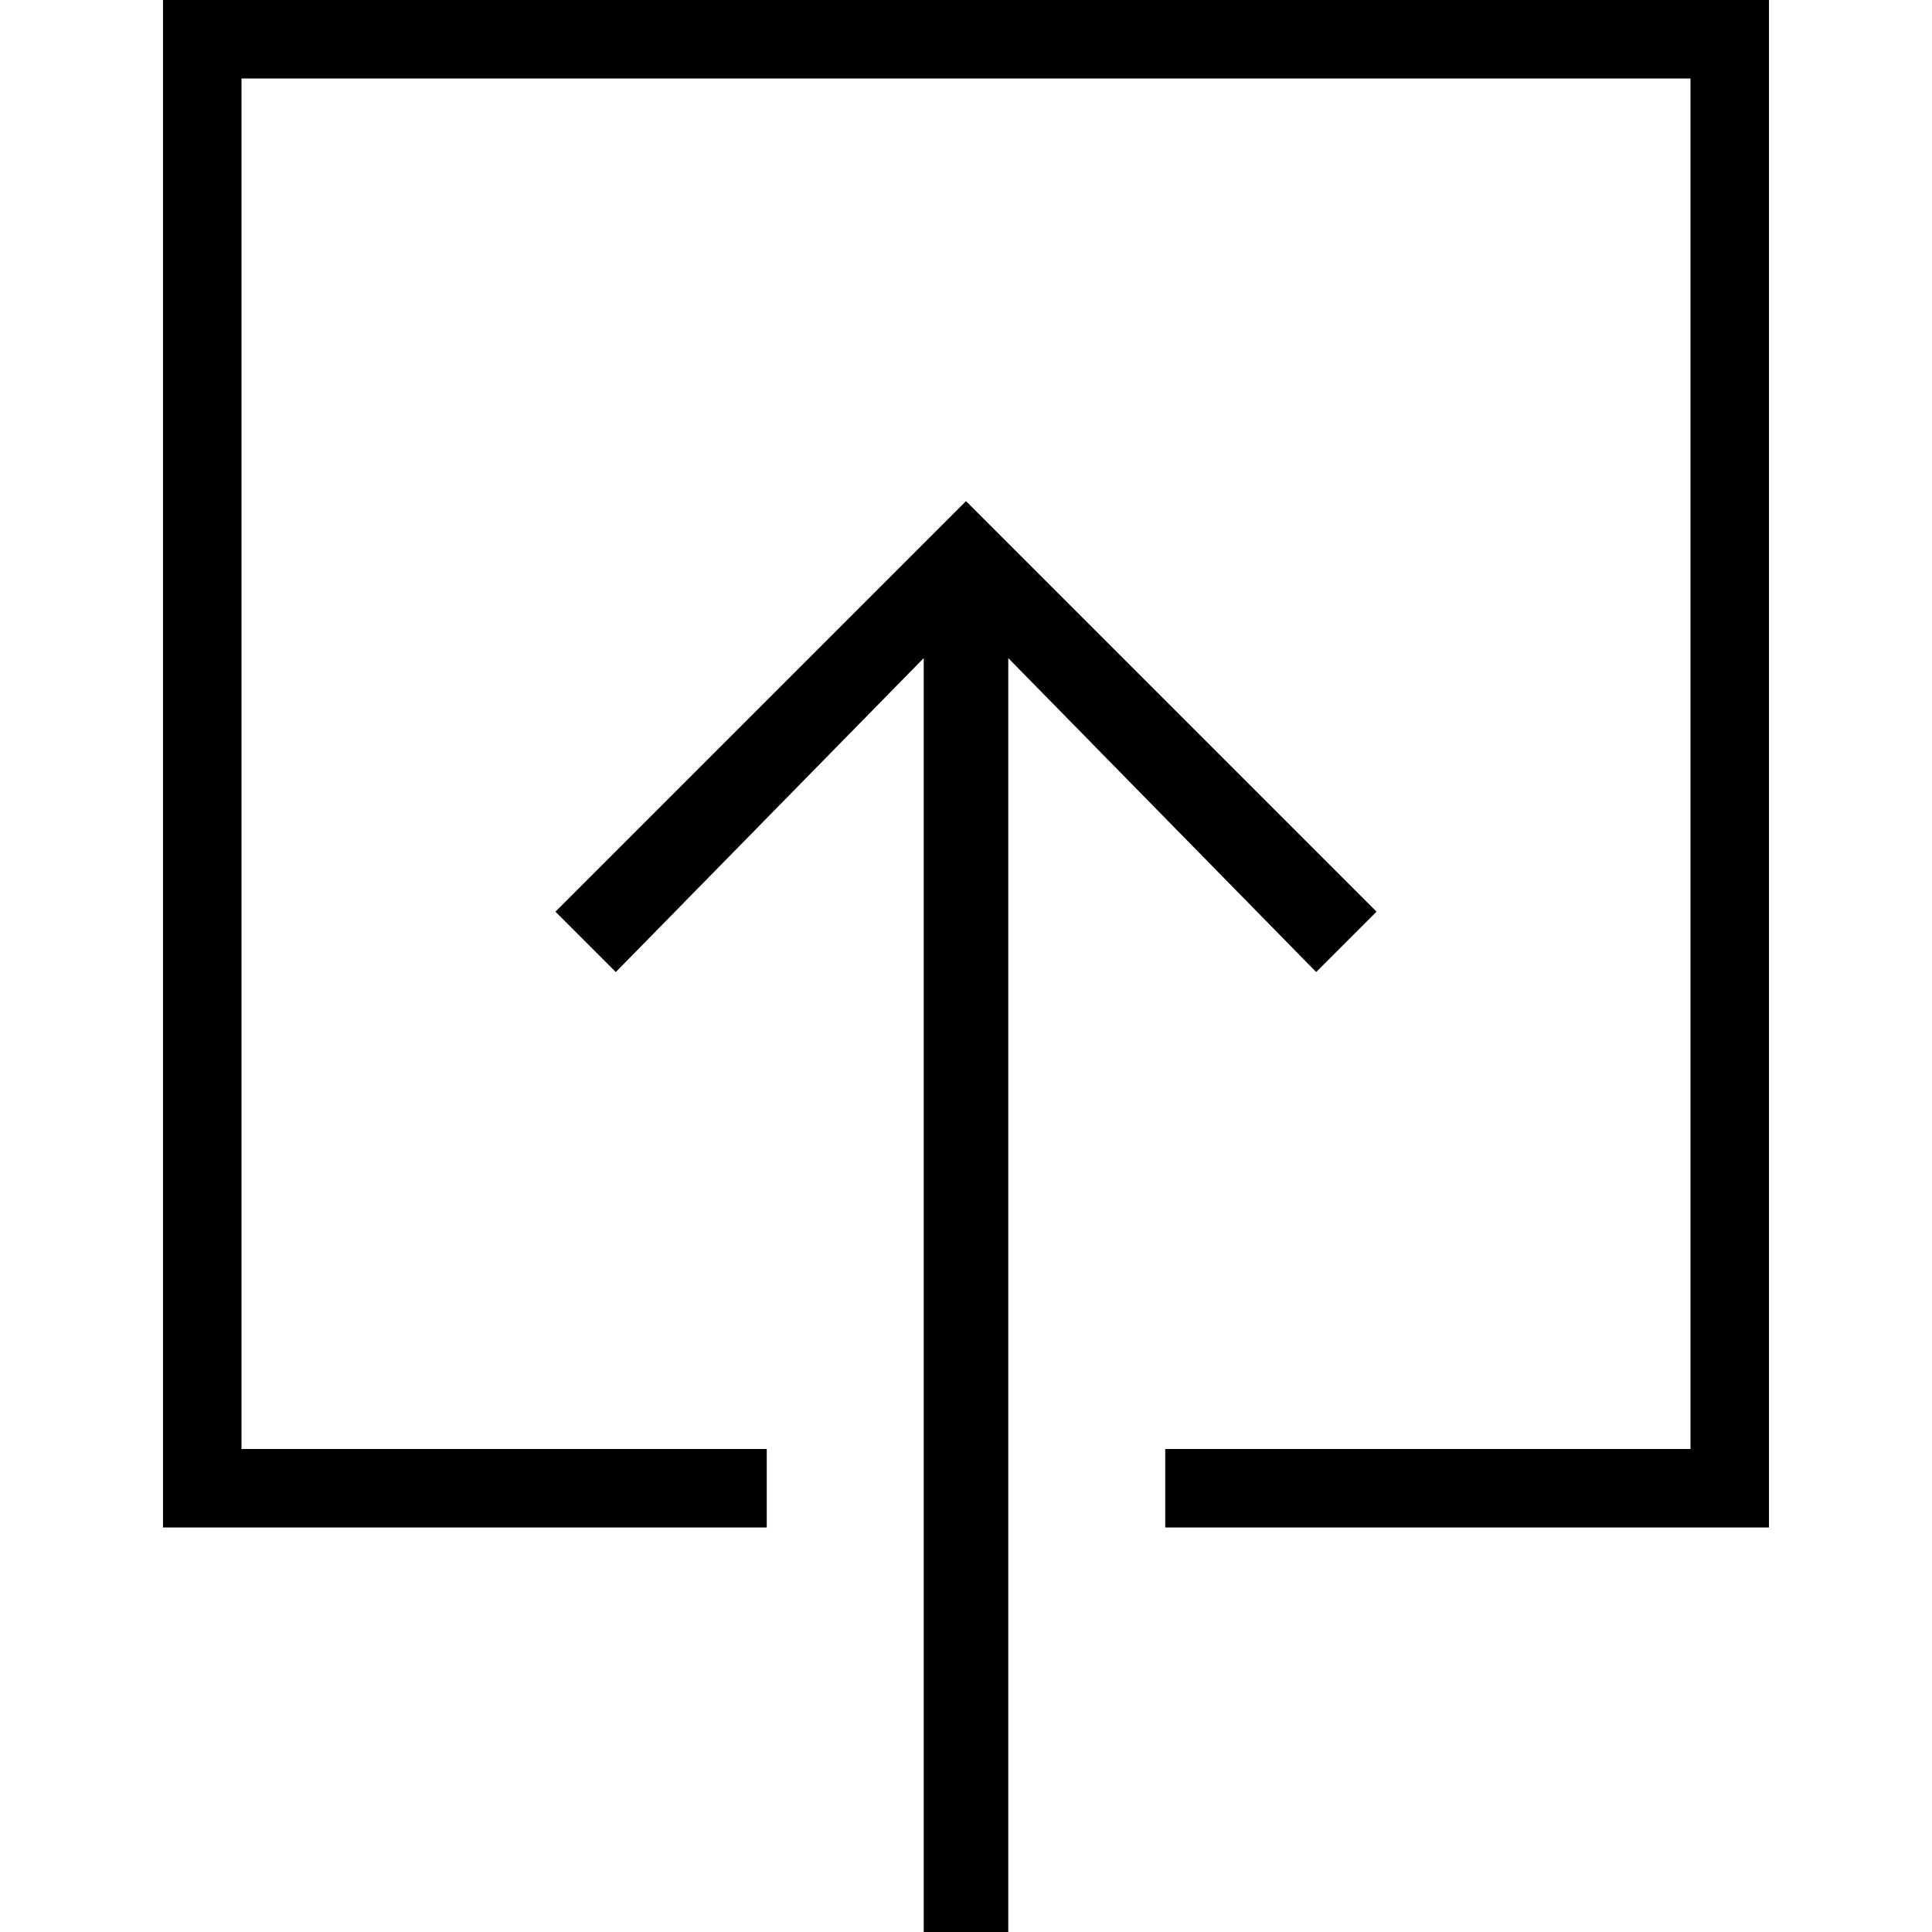 <?xml version="1.0" encoding="utf-8"?>
<!-- Generator: Adobe Illustrator 18.0.0, SVG Export Plug-In . SVG Version: 6.00 Build 0)  -->
<!DOCTYPE svg PUBLIC "-//W3C//DTD SVG 1.1//EN" "http://www.w3.org/Graphics/SVG/1.1/DTD/svg11.dtd">
<svg version="1.1" id="Layer_1" xmlns="http://www.w3.org/2000/svg" xmlns:xlink="http://www.w3.org/1999/xlink" x="0px" y="0px"
	 viewBox="0 0 32 32" enable-background="new 0 0 32 32" xml:space="preserve">
<g>
	<polygon points="22.8,15.1 16,8.3 9.2,15.1 10.2,16.1 15.3,10.9 15.3,32 16.7,32 16.7,10.9 21.8,16.1 	"/>
	<polygon points="2.7,0 2.7,25.3 12.7,25.3 12.7,24 4,24 4,1.3 28,1.3 28,24 19.3,24 19.3,25.3 29.3,25.3 29.3,0 	"/>
</g>
</svg>
